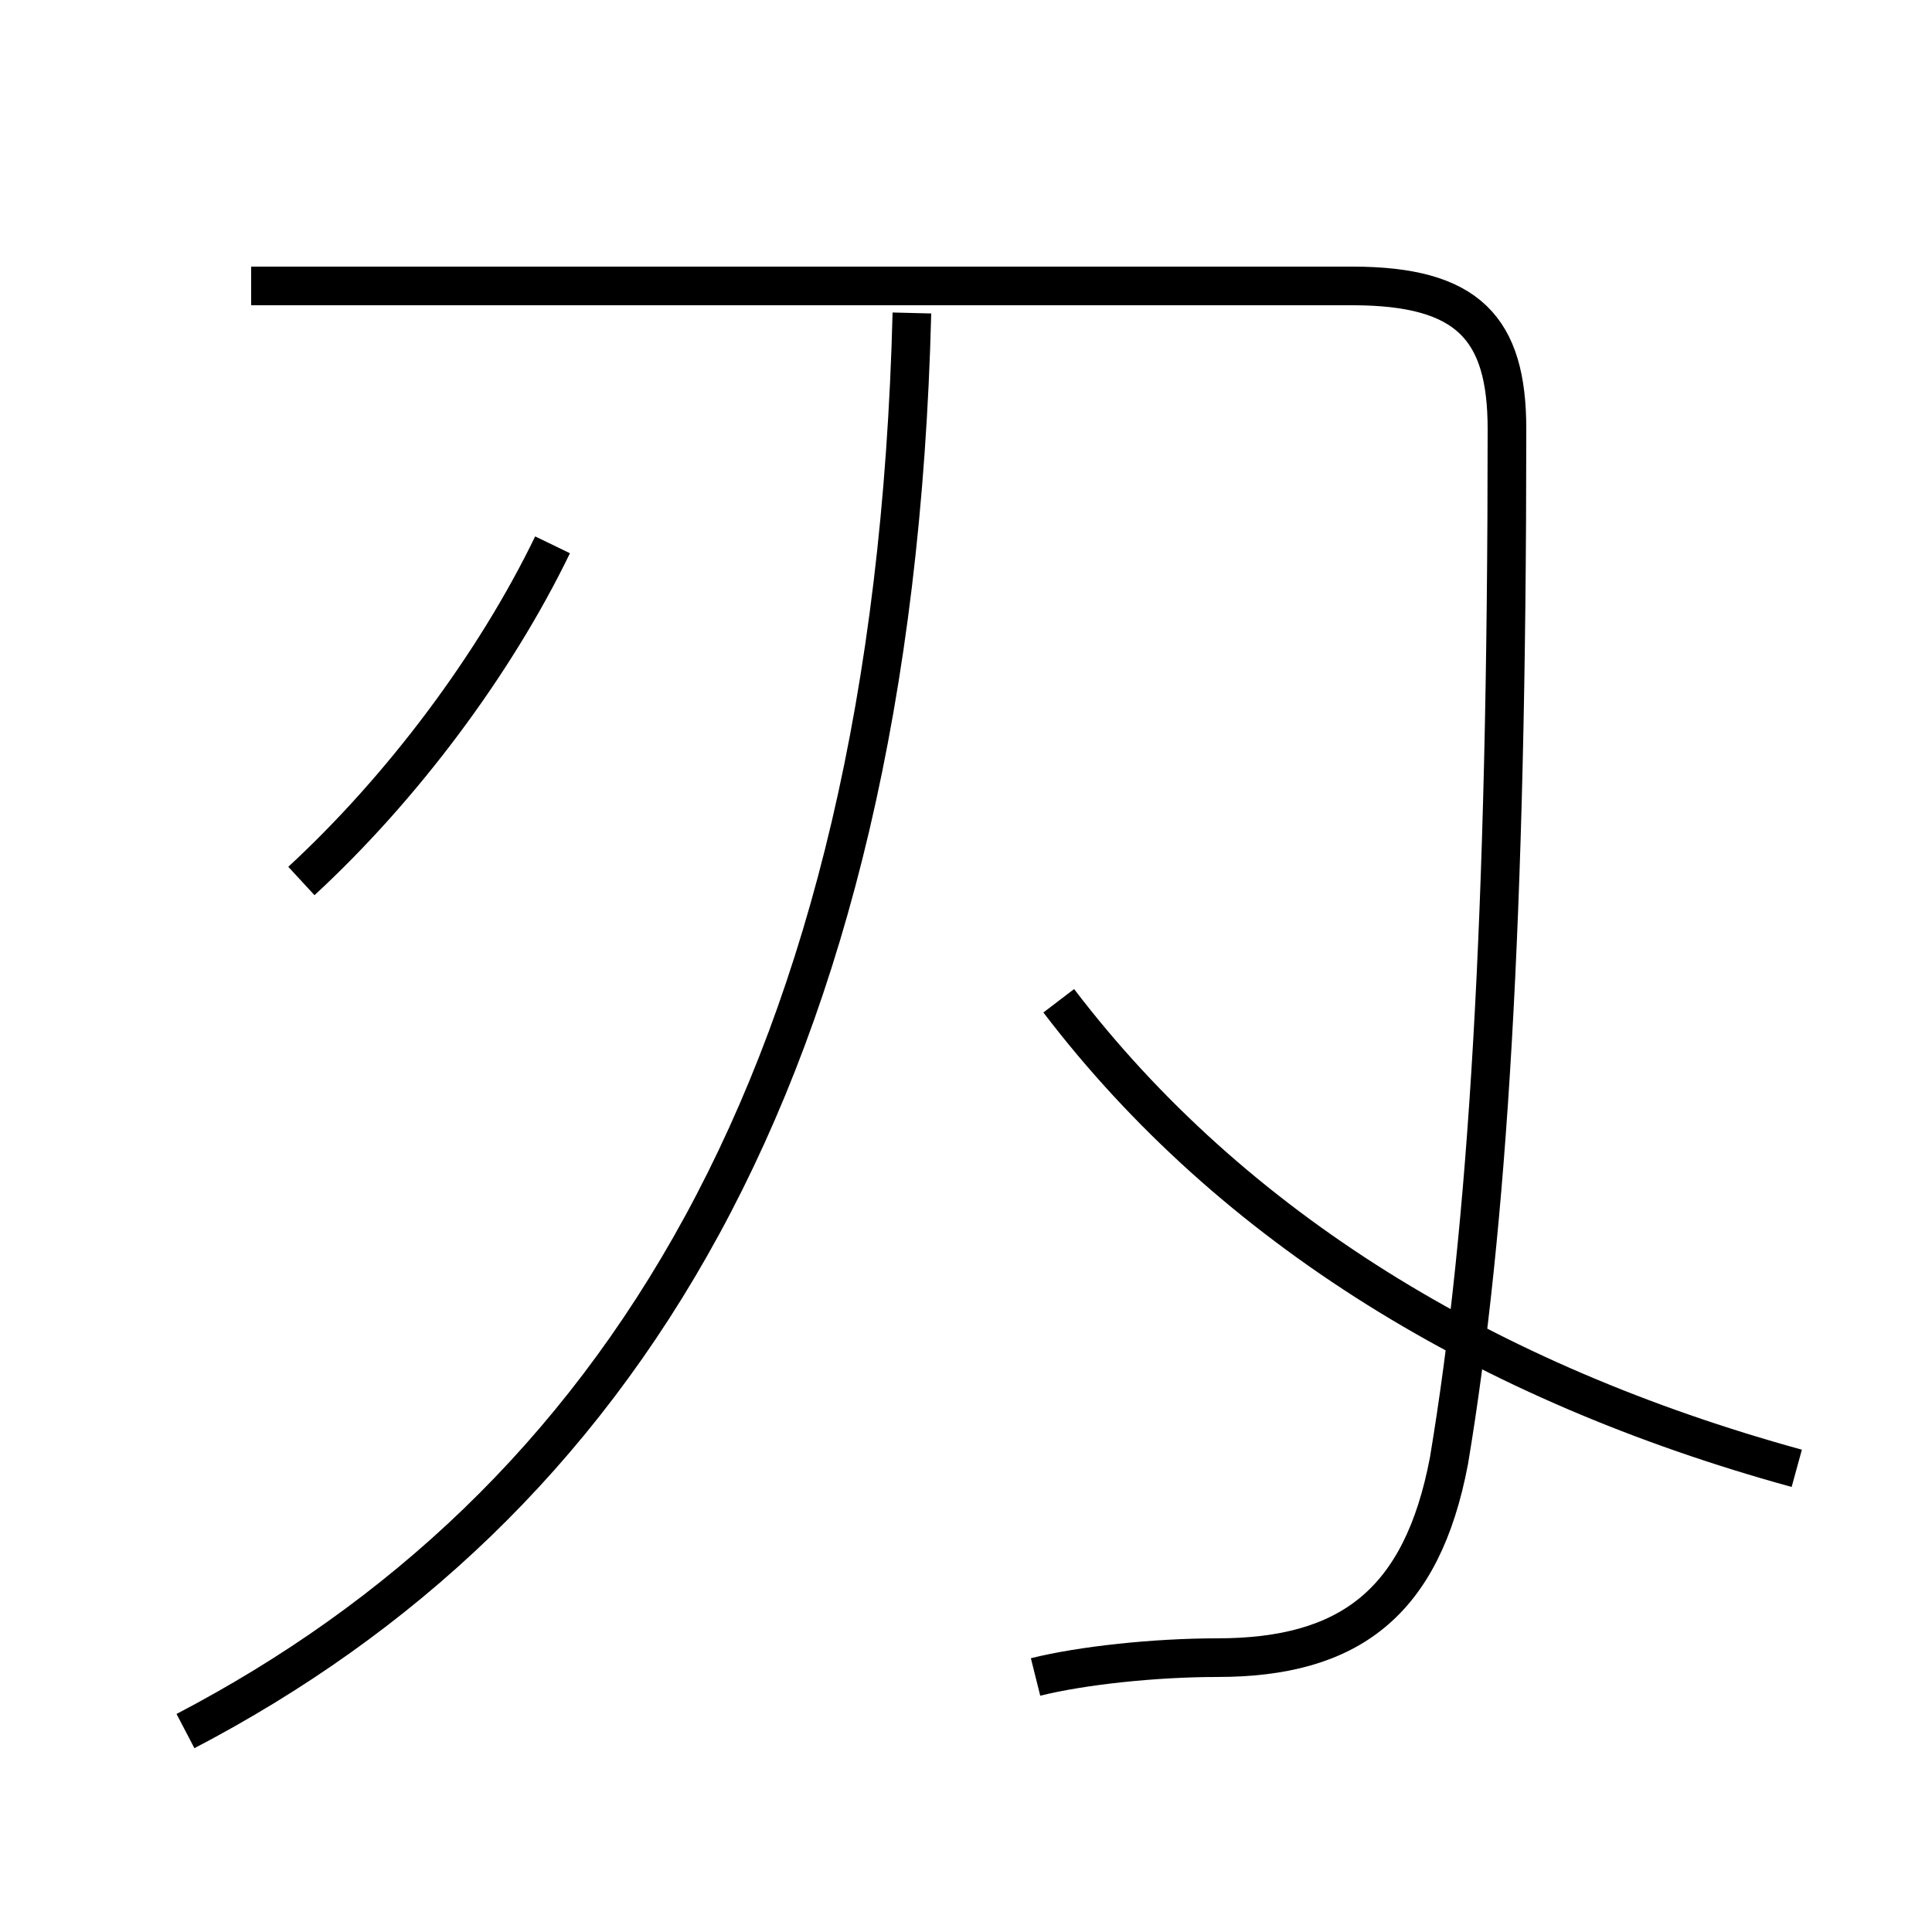 <?xml version='1.0' encoding='utf8'?>
<svg viewBox="0.0 -6.0 50.0 50.0" version="1.1" xmlns="http://www.w3.org/2000/svg">
<rect x="0.0" y="-6.0" width="50.0" height="50.0" fill="#808080" stroke="none"/>
<rect x="-1000" y="-1000" width="2000" height="2000" stroke="white" fill="white"/>
<g style="fill:white;stroke:#000000;  stroke-width:1">
<path d="M 4.8 0.8 C 15.9 -5.0 23.1 -16.1 23.6 -35.9 M 26.8 -0.6 C 28.0 -0.9 29.9 -1.1 31.5 -1.1 C 34.9 -1.1 36.8 -2.5 37.5 -6.2 C 38.5 -12.2 39.0 -20.2 39.0 -32.9 C 39.0 -35.5 38.0 -36.6 35.0 -36.6 L 6.5 -36.6 M 7.8 -21.2 C 10.4 -23.6 12.8 -26.8 14.3 -29.9 M 46.5 -6.0 C 38.5 -8.2 31.9 -12.2 27.4 -18.1" transform="translate(0.0, 38.0)" />
</g>
</svg>